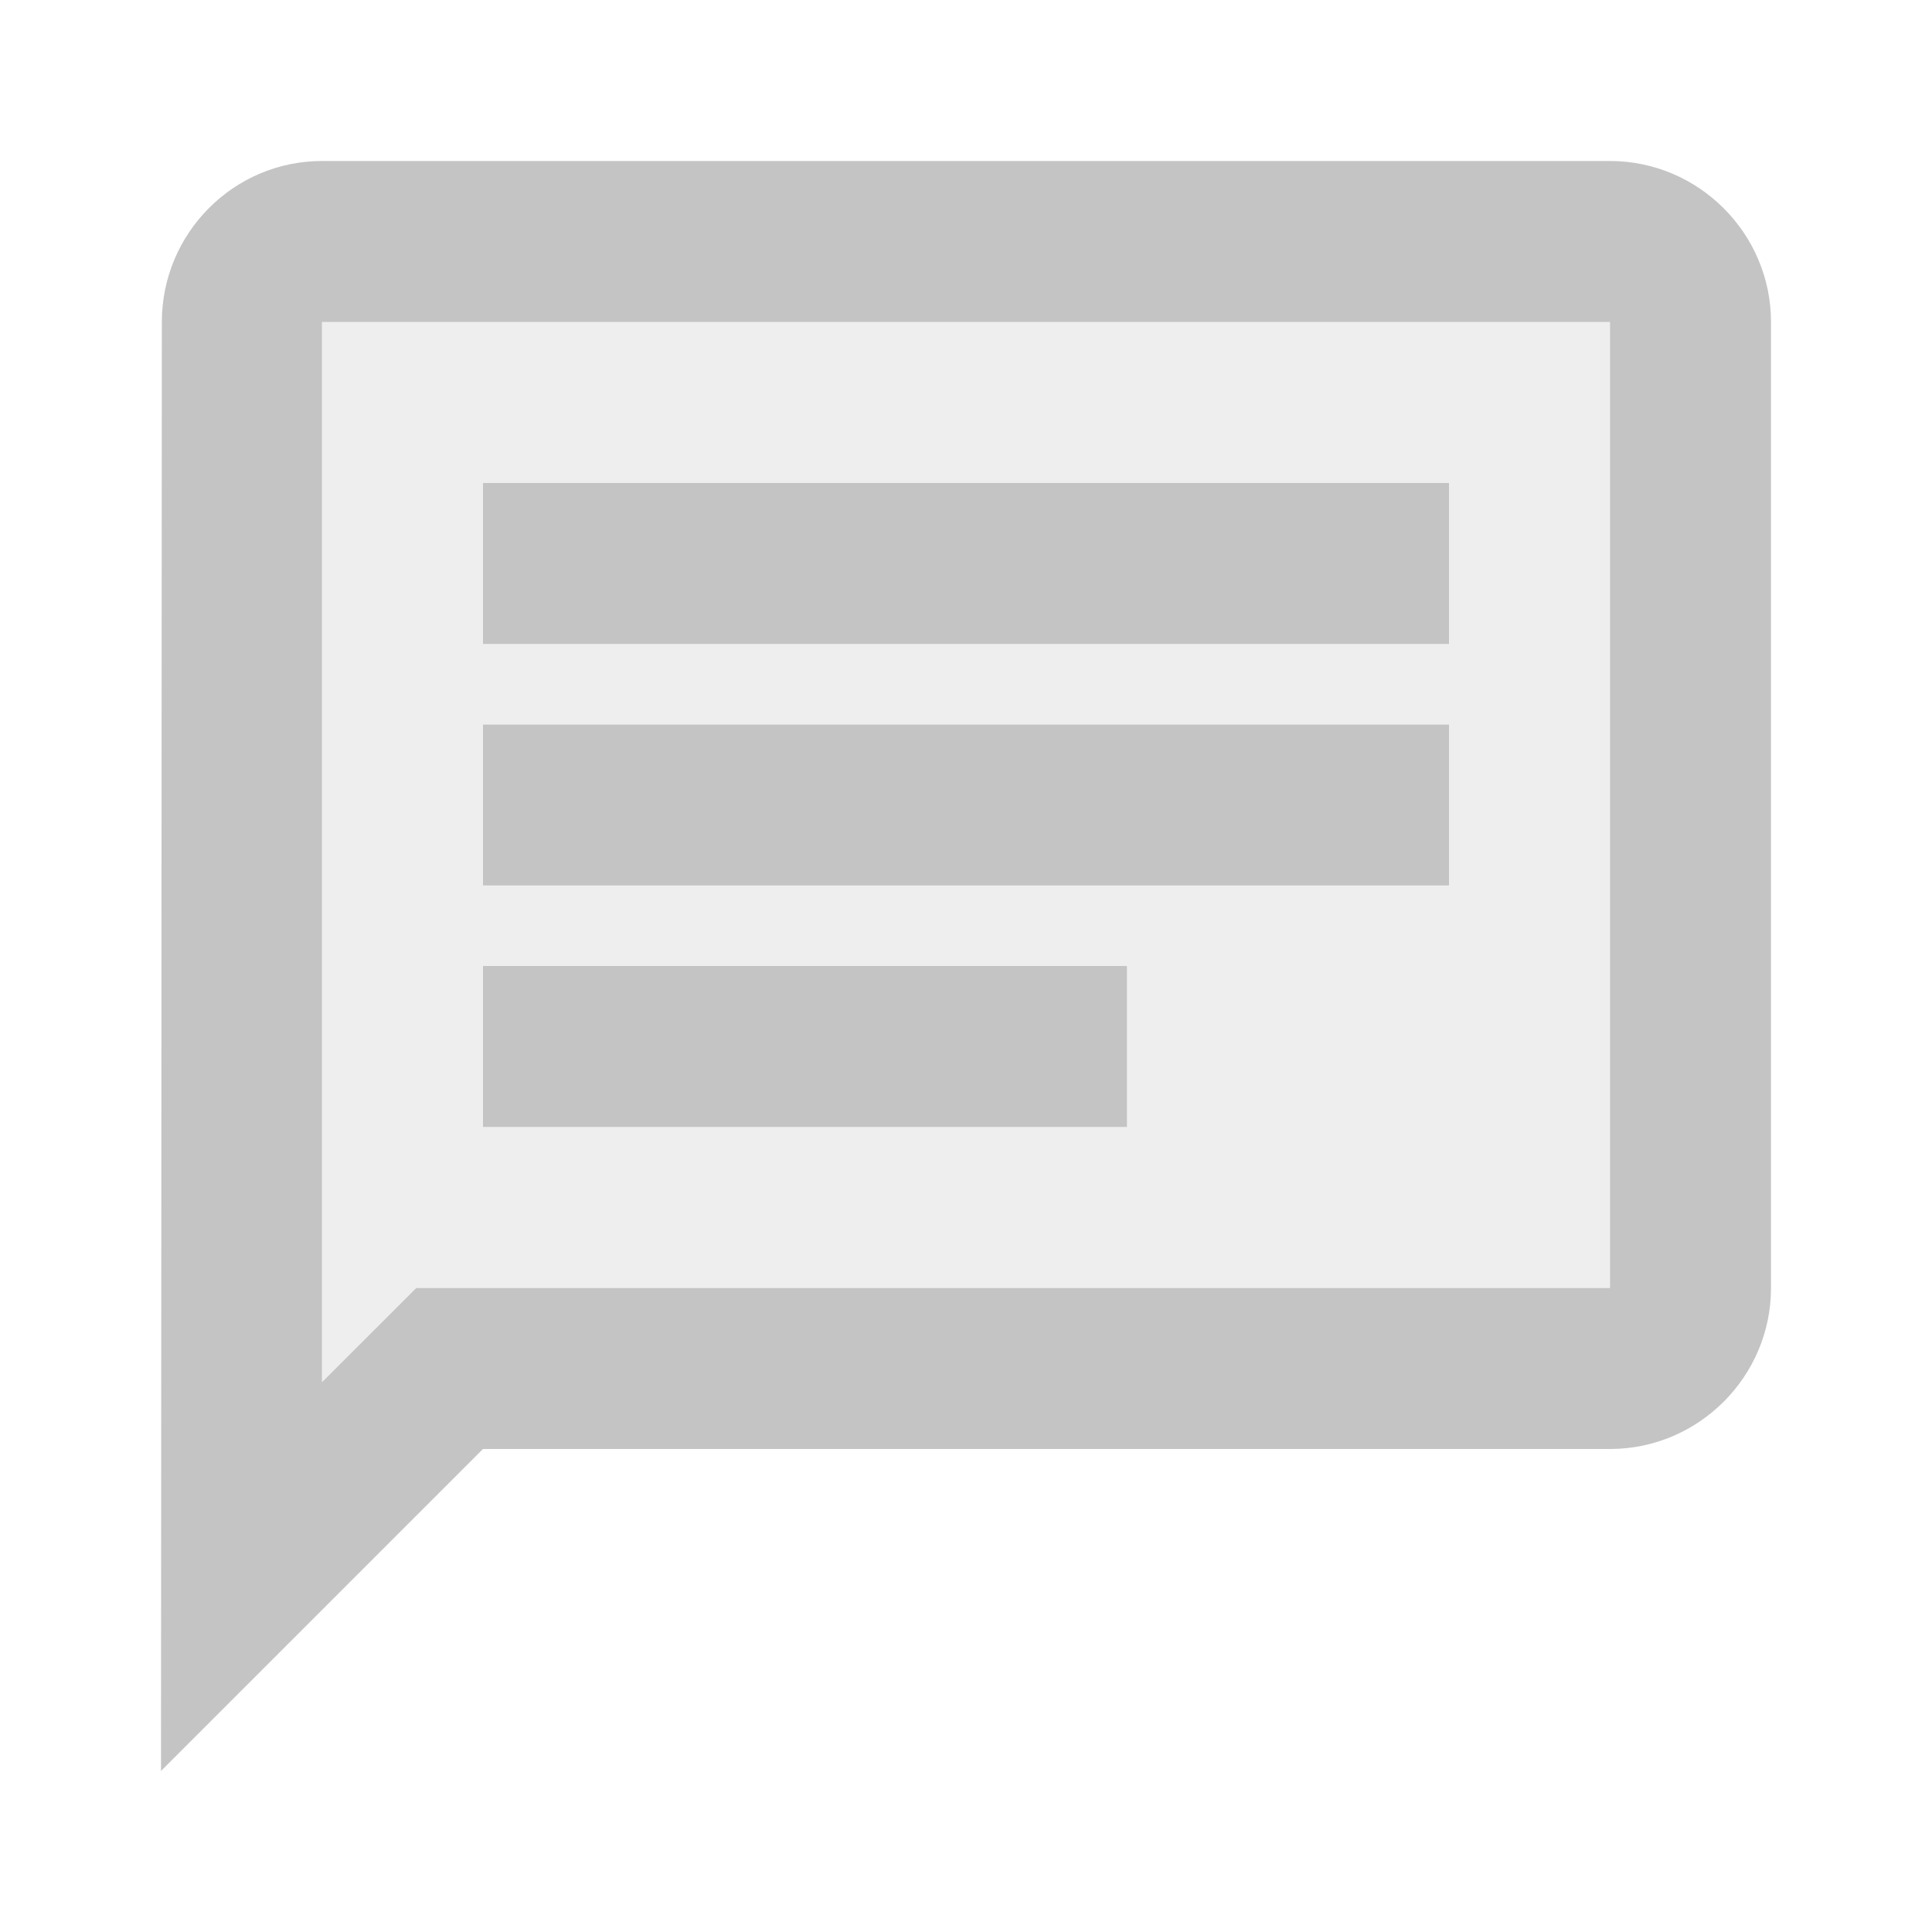 <svg width="30" height="30" viewBox="0 0 30 30" fill="none" xmlns="http://www.w3.org/2000/svg">
<path opacity="0.3" d="M25 5H5V21.462L6.463 20H25V5ZM17.5 17.5H7.5V15H17.5V17.5ZM22.5 13.75H7.5V11.25H22.5V13.75ZM22.5 10H7.5V7.5H22.5V10Z" fill="#C4C4C4"/>
<path d="M25 22.5C26.375 22.5 27.5 21.375 27.5 20V5C27.5 3.625 26.375 2.5 25 2.5H5C3.625 2.5 2.513 3.625 2.513 5L2.5 27.5L7.5 22.5H25ZM5 21.462V5H25V20H6.463L5 21.462ZM7.5 15H17.5V17.5H7.5V15ZM7.5 11.25H22.5V13.75H7.5V11.25ZM7.5 7.5H22.5V10H7.5V7.5Z" fill="#C4C4C4"/>
</svg>
